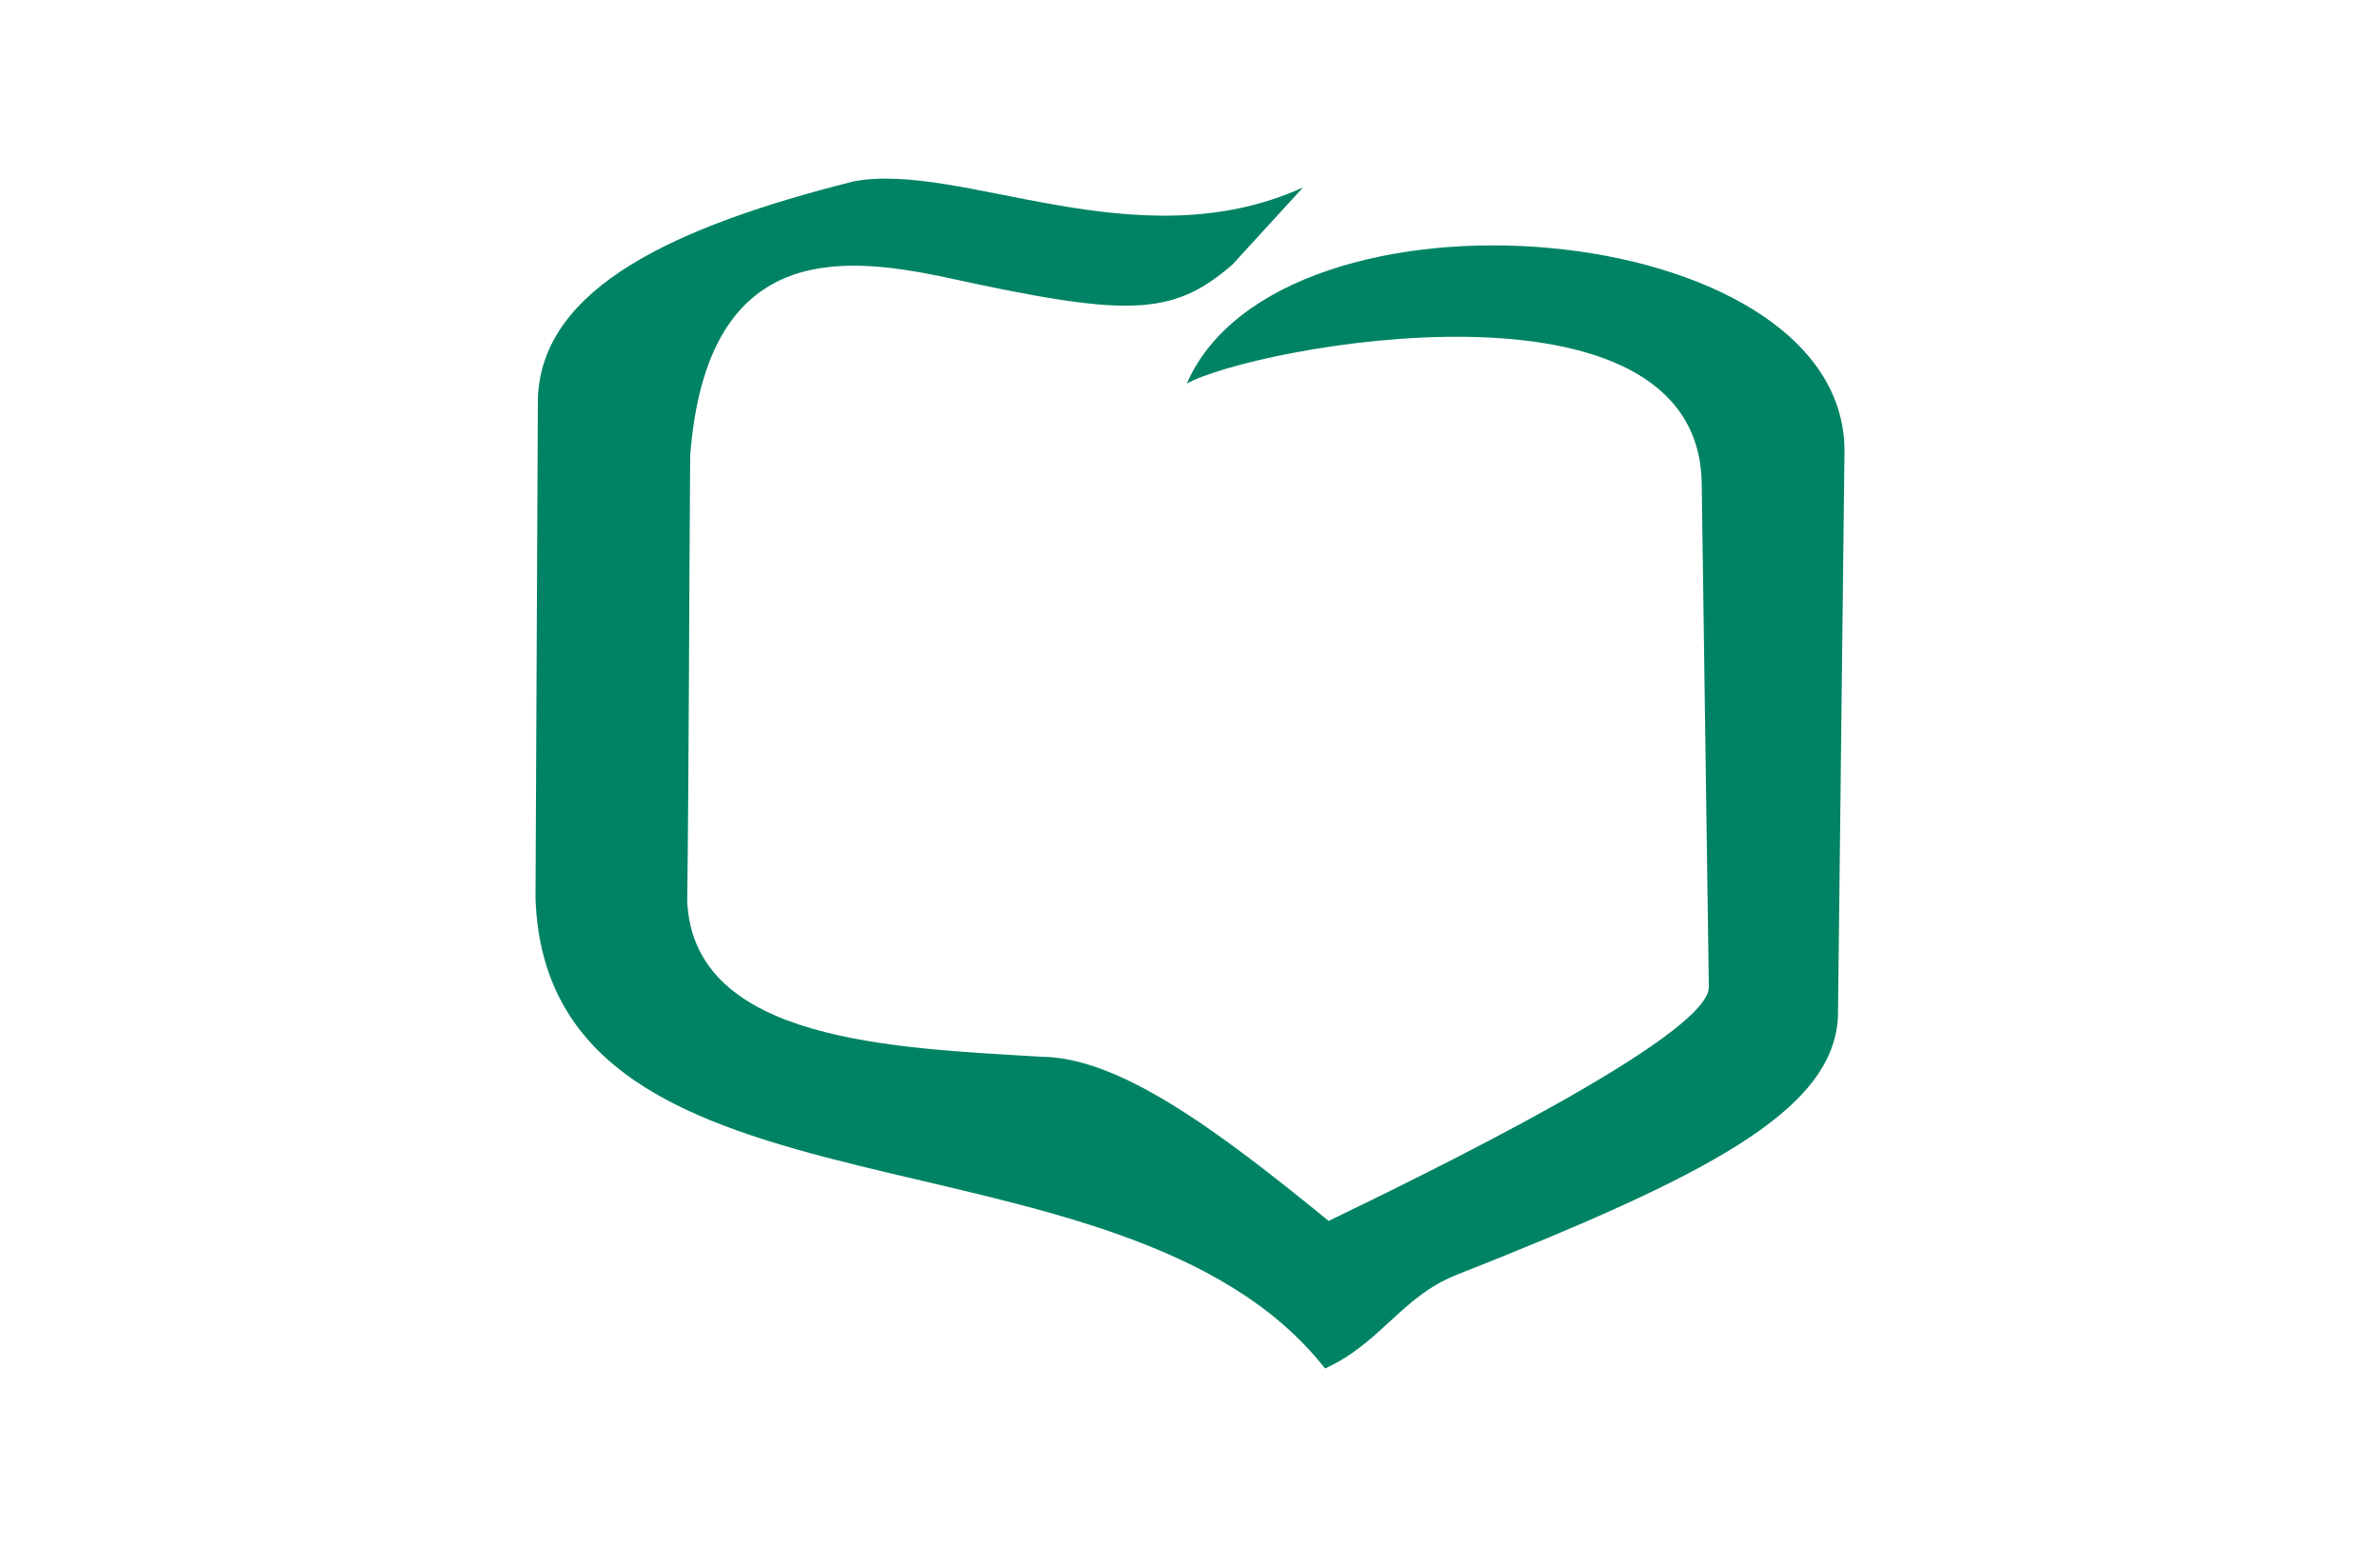<svg xmlns="http://www.w3.org/2000/svg" width="40" height="26" fill="none" viewBox="0 0 40 26"><path fill="#fff" d="M0 0h40v26H0z"/><path fill="#008364" d="M19.94 6.45c1.1-.62 8.6-2.04 8.66 1.67l.12 8.47c0 .83-4.8 3.16-6.39 3.93-1.92-1.57-3.54-2.76-4.85-2.76-2.42-.15-5.82-.24-5.93-2.61.03-2.5.03-4.99.05-7.5.28-3.58 2.53-3.35 4.24-3 3.1.68 3.85.68 4.87-.2l1.19-1.3c-2.79 1.27-5.75-.45-7.56-.1-2.97.75-5.23 1.77-5.3 3.64L9 15.1c.2 5.8 9.85 3.54 13.27 7.9.94-.43 1.28-1.2 2.2-1.57 4.2-1.66 6.34-2.75 6.42-4.34L31 7.56c-.03-3.95-9.5-4.73-11.06-1.1z"/></svg>